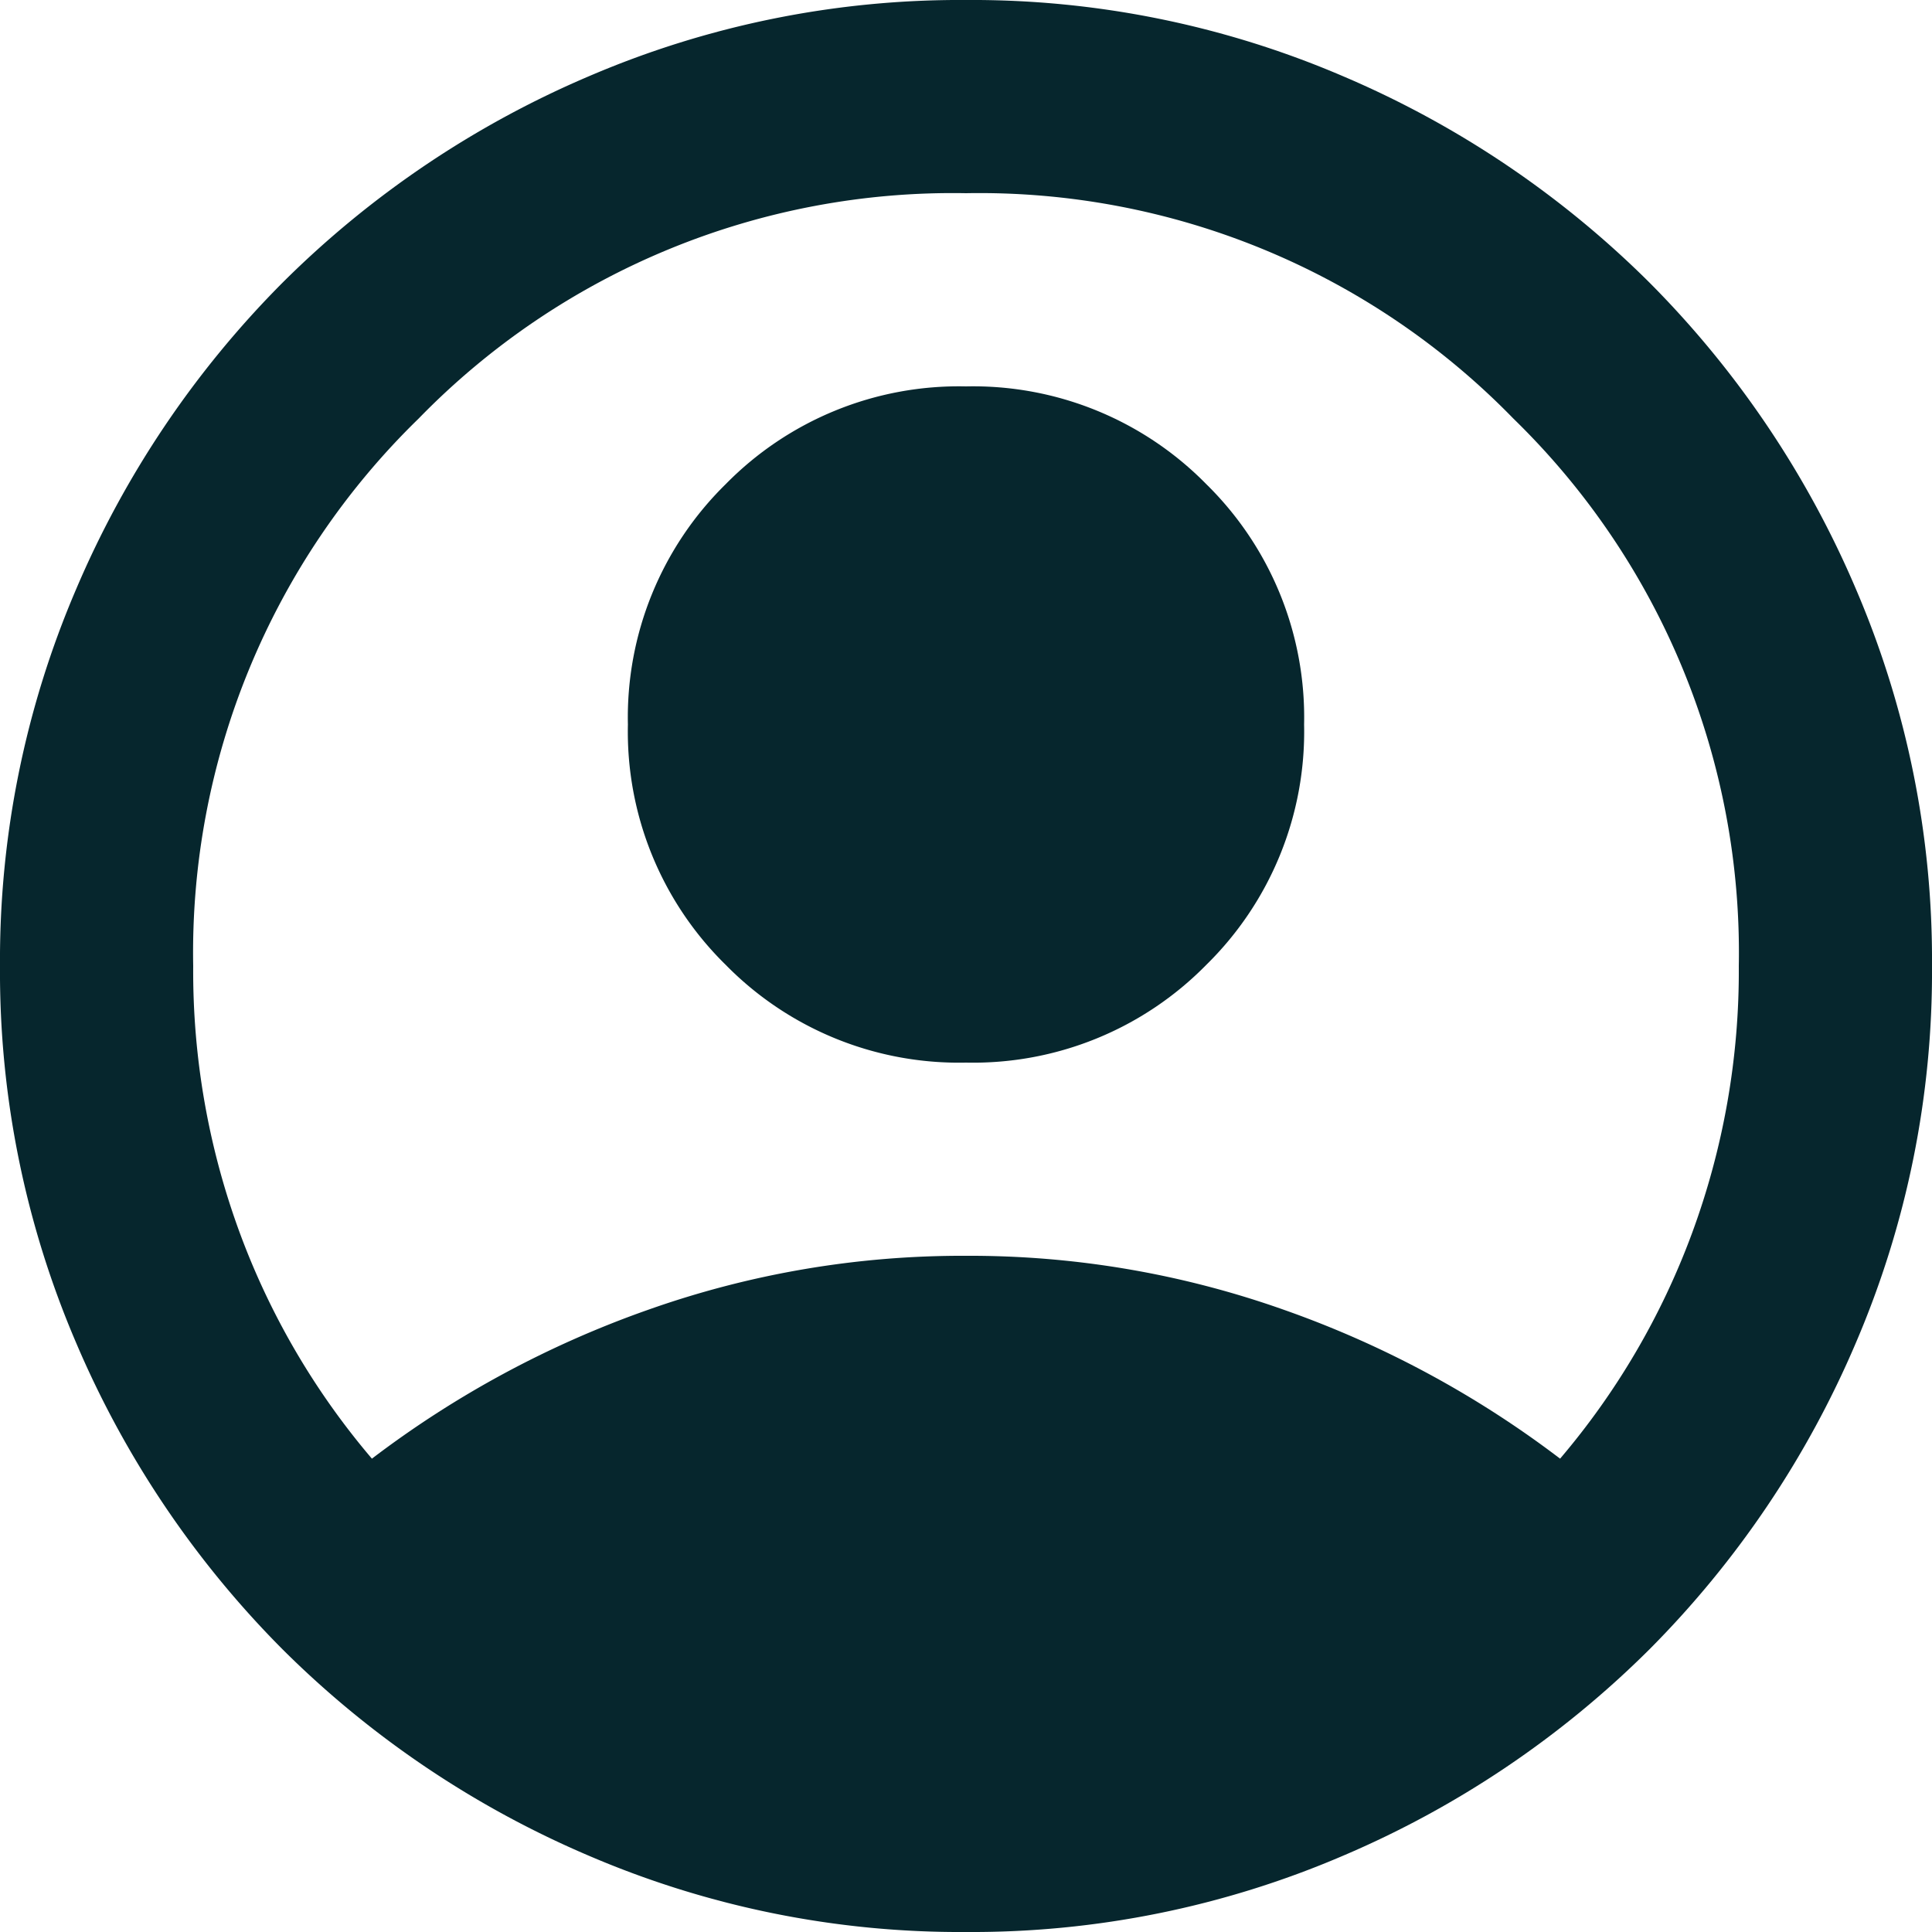 <svg xmlns="http://www.w3.org/2000/svg" width="18" height="18" viewBox="0 0 18 18">
  <path id="IMG_Profile" d="M83.465-866.41a9.393,9.393,0,0,1,2.565-1.384A8.763,8.763,0,0,1,89-868.3a8.763,8.763,0,0,1,2.97.506,9.393,9.393,0,0,1,2.565,1.384,6.956,6.956,0,0,0,1.226-2.092A7.054,7.054,0,0,0,96.2-871a6.941,6.941,0,0,0-2.1-5.1,6.941,6.941,0,0,0-5.1-2.1,6.941,6.941,0,0,0-5.1,2.1,6.941,6.941,0,0,0-2.1,5.1,7.054,7.054,0,0,0,.439,2.5A6.957,6.957,0,0,0,83.465-866.41ZM89-870.1a3.043,3.043,0,0,1-2.239-.911,3.043,3.043,0,0,1-.911-2.239,3.043,3.043,0,0,1,.911-2.239A3.043,3.043,0,0,1,89-876.4a3.043,3.043,0,0,1,2.239.911,3.043,3.043,0,0,1,.911,2.239,3.043,3.043,0,0,1-.911,2.239A3.043,3.043,0,0,1,89-870.1Zm0,8.1a8.764,8.764,0,0,1-3.51-.709,9.089,9.089,0,0,1-2.857-1.924,9.089,9.089,0,0,1-1.924-2.857A8.764,8.764,0,0,1,80-871a8.764,8.764,0,0,1,.709-3.51,9.088,9.088,0,0,1,1.924-2.857,9.088,9.088,0,0,1,2.857-1.924A8.763,8.763,0,0,1,89-880a8.763,8.763,0,0,1,3.51.709,9.088,9.088,0,0,1,2.858,1.924,9.088,9.088,0,0,1,1.924,2.857A8.764,8.764,0,0,1,98-871a8.764,8.764,0,0,1-.709,3.51,9.089,9.089,0,0,1-1.924,2.857,9.089,9.089,0,0,1-2.858,1.924A8.764,8.764,0,0,1,89-862Z" transform="translate(-80 880)" fill="#06262d"/>
</svg>
